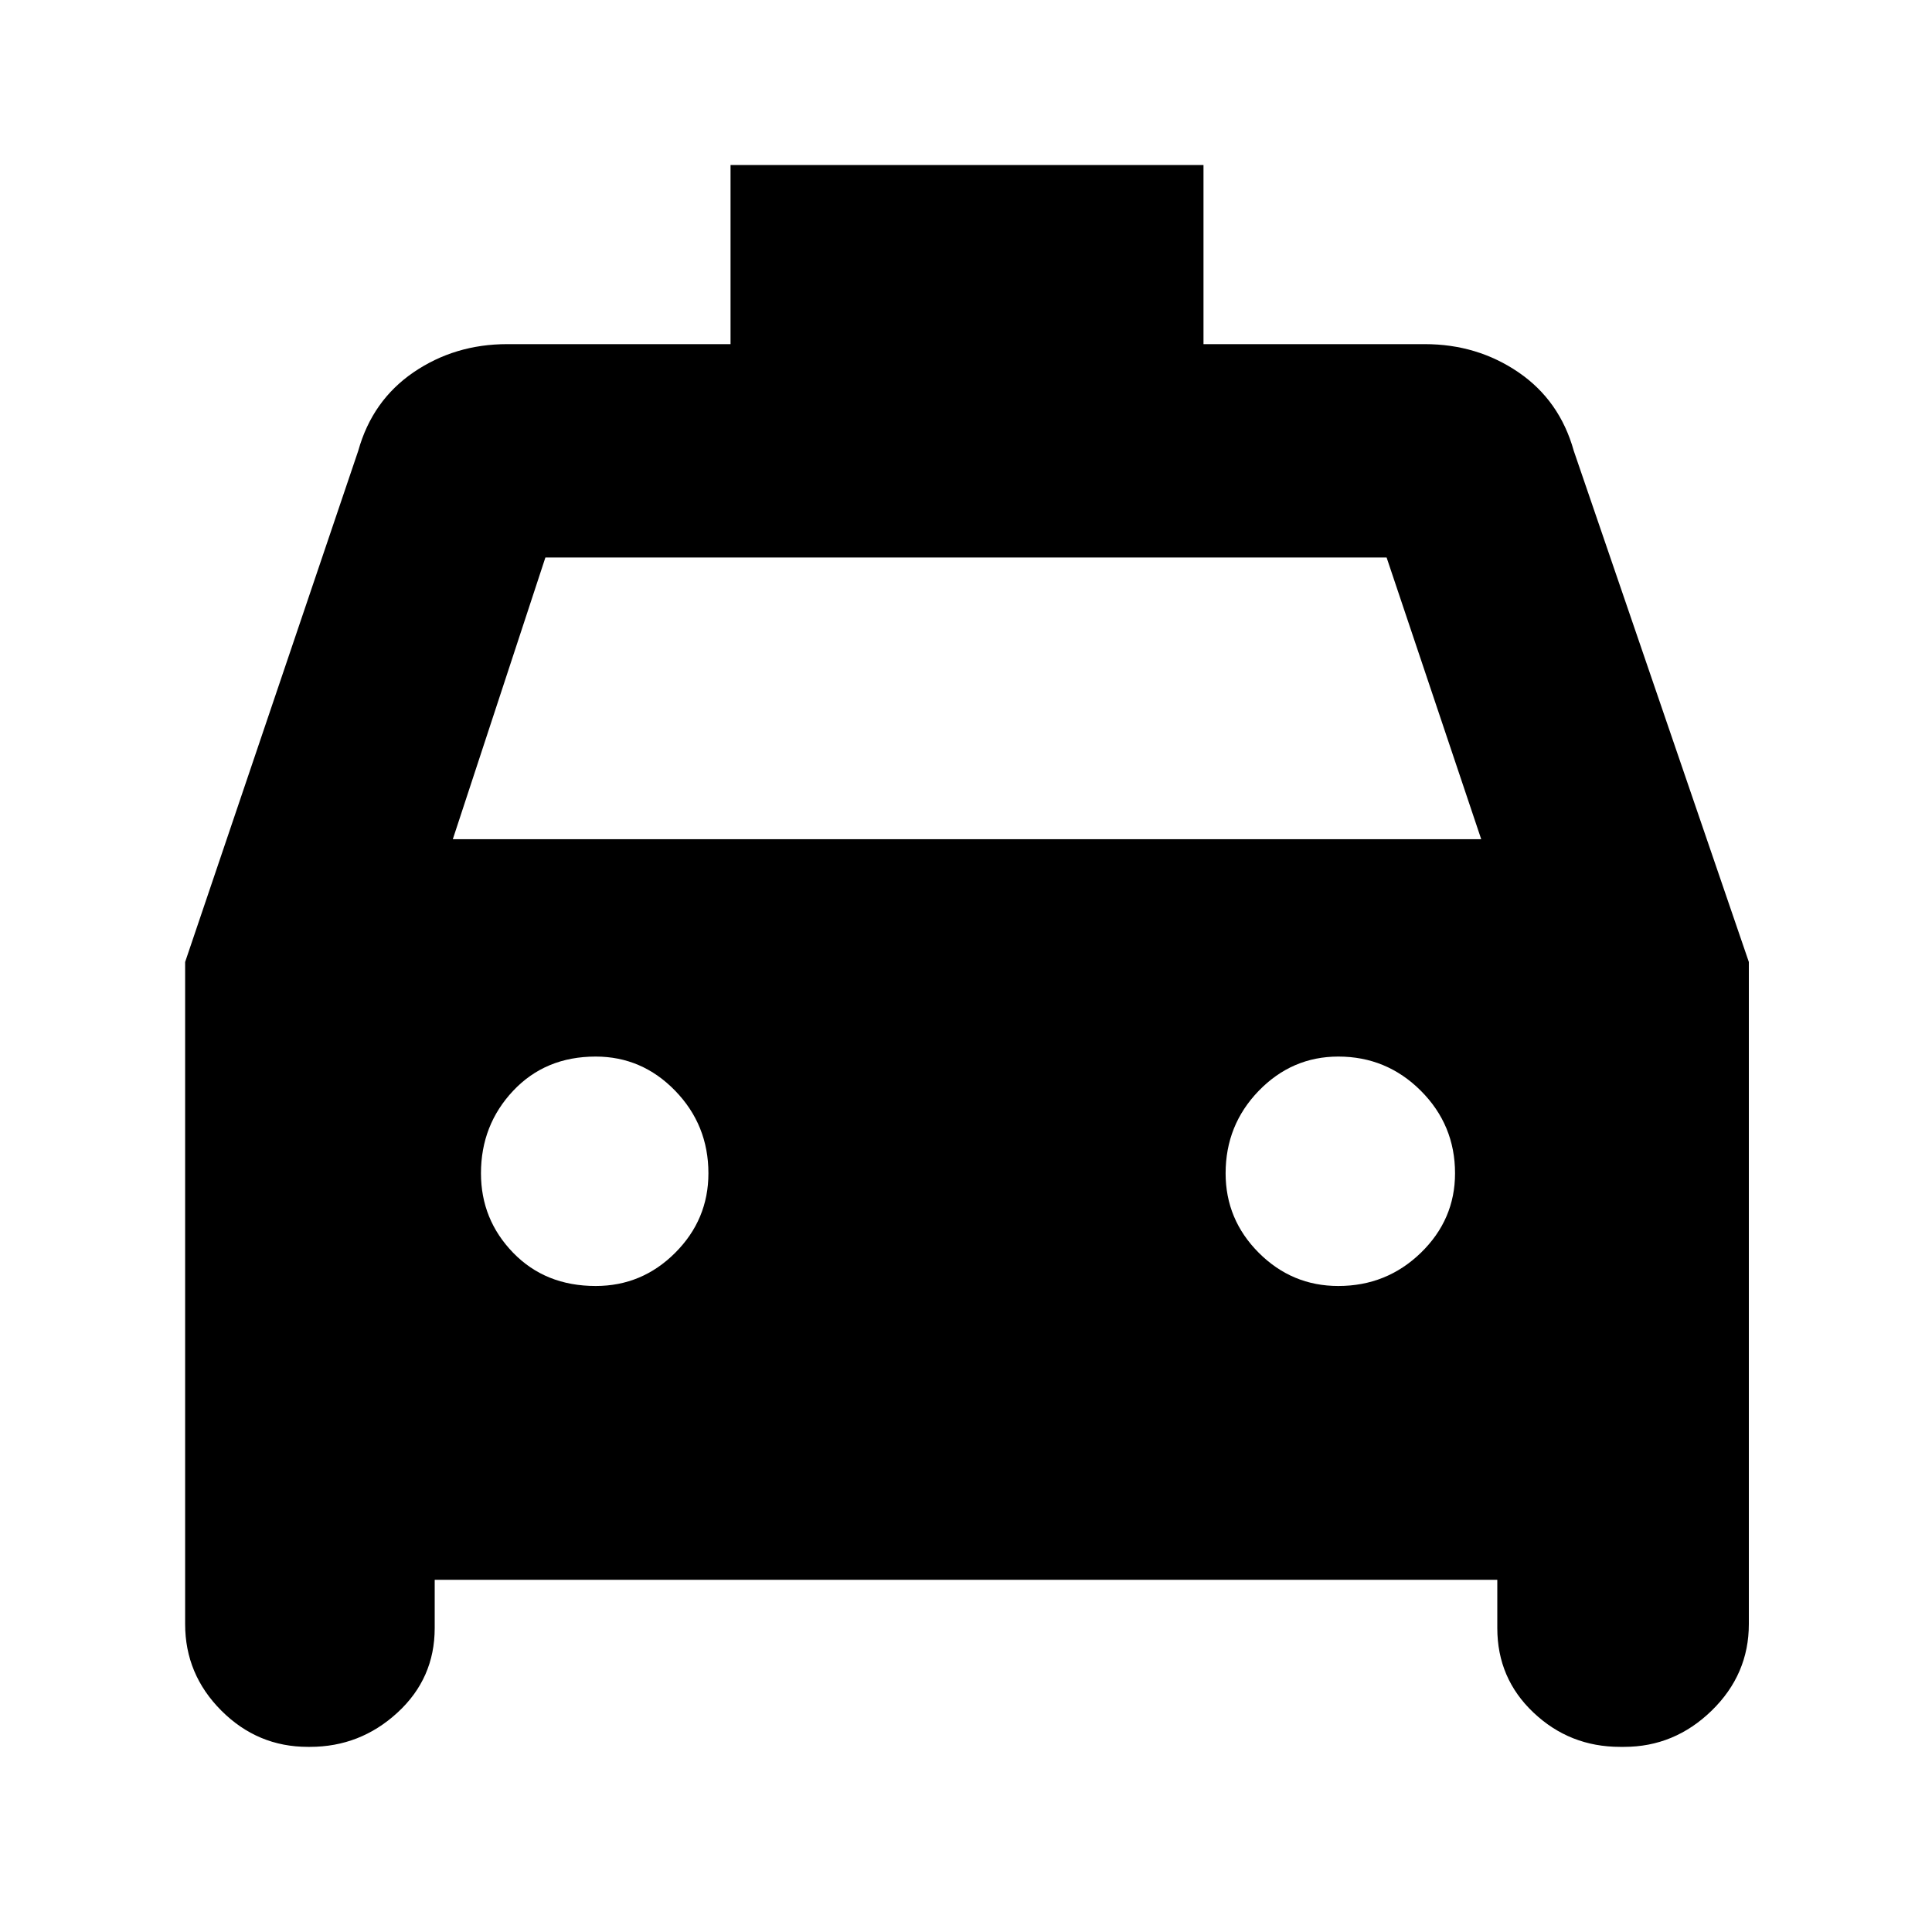 <svg xmlns="http://www.w3.org/2000/svg" height="40" width="40"><path d="M9 32.708v1q0 1.042-.771 1.75-.771.709-1.812.709h-.042q-1.042 0-1.792-.75t-.75-1.792V19.917L7.417 9.333q.291-1.041 1.145-1.625.855-.583 1.938-.583h4.625V3.417h9.792v3.708H29.5q1.083 0 1.938.583.854.584 1.145 1.625l3.625 10.584v13.708q0 1.042-.77 1.792-.771.75-1.813.75h-.083q-1.042 0-1.792-.709-.75-.708-.75-1.75v-1Zm.375-15.333h21.292l-1.959-5.833H11.292Zm2.958 9.25q.959 0 1.646-.687.688-.688.688-1.646 0-1-.688-1.709-.687-.708-1.646-.708-1.041 0-1.708.708-.667.709-.667 1.709 0 .958.667 1.646.667.687 1.708.687Zm15.375 0q1 0 1.709-.687.708-.688.708-1.646 0-1-.708-1.709-.709-.708-1.709-.708-.958 0-1.646.708-.687.709-.687 1.709 0 .958.687 1.646.688.687 1.646.687Z"/></svg>